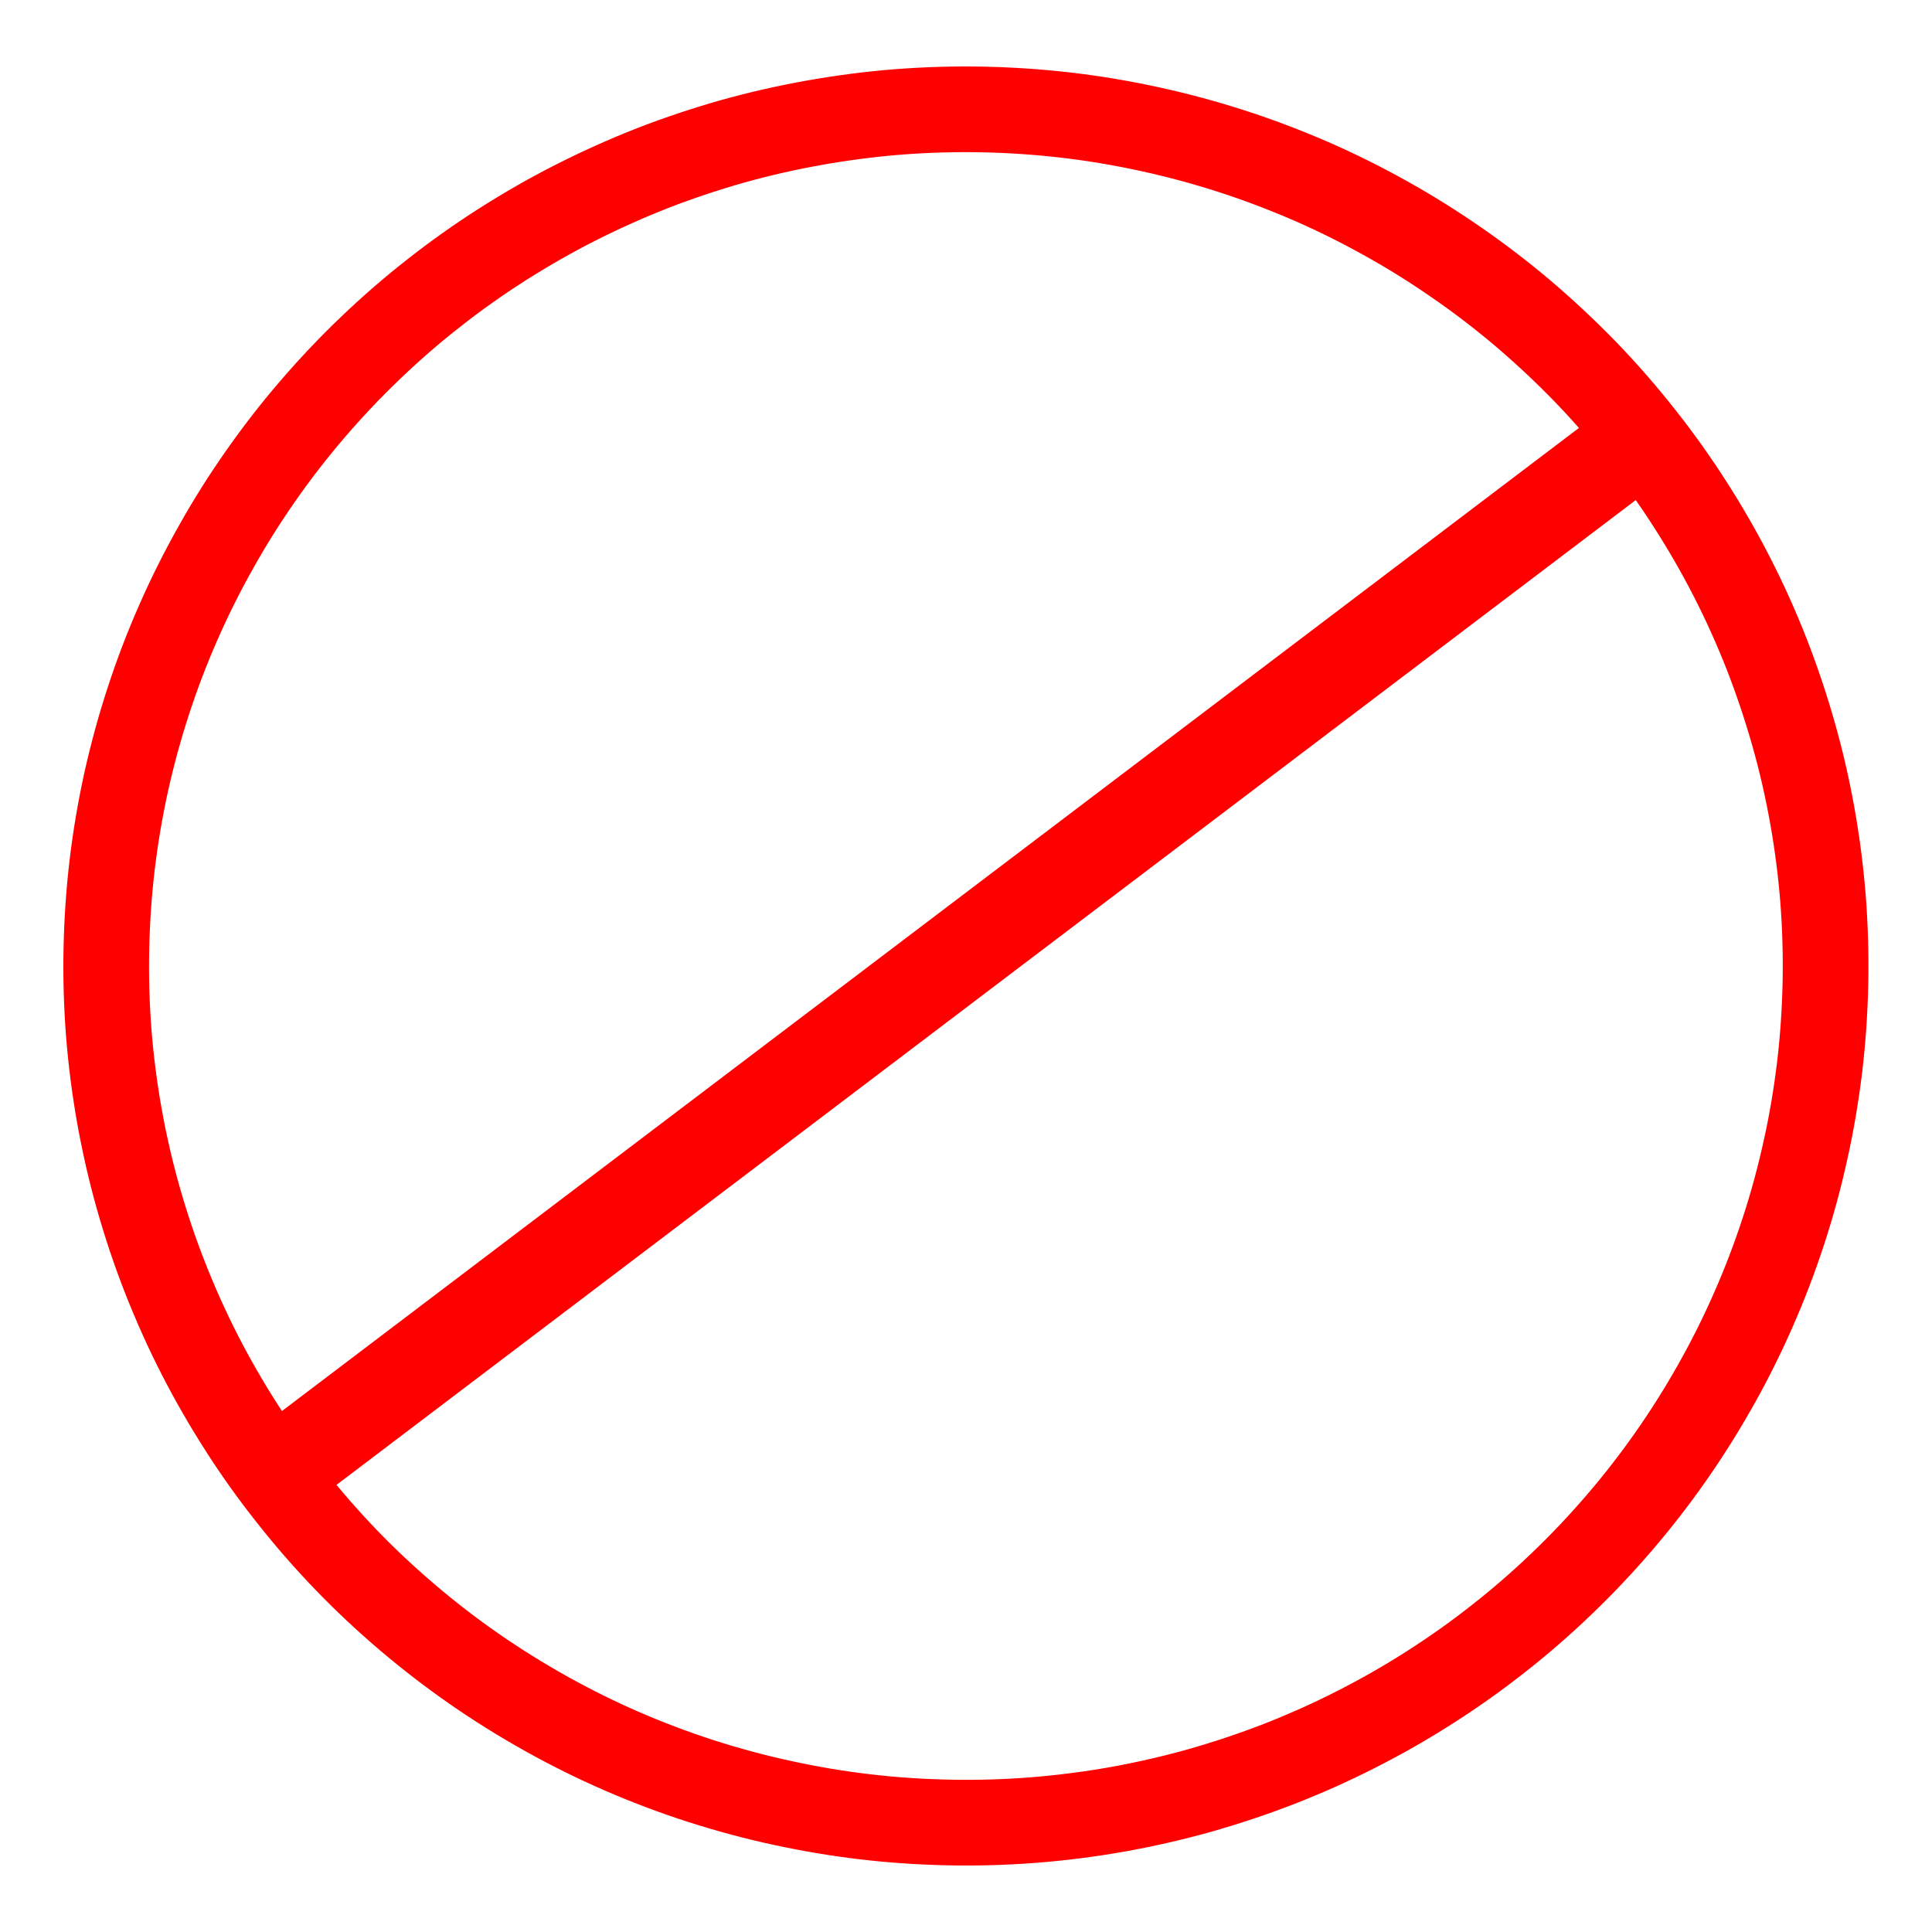 <svg width="75" height="75" viewBox="0 0 75 75" fill="none" xmlns="http://www.w3.org/2000/svg">
<path d="M38.159 4.25C39.253 4.273 40.343 4.346 41.426 4.474C42.512 4.602 43.587 4.784 44.655 5.018C45.722 5.251 46.778 5.536 47.815 5.871C48.855 6.206 49.877 6.596 50.879 7.029C51.881 7.466 52.855 7.95 53.811 8.485C54.763 9.015 55.687 9.593 56.584 10.218C57.482 10.839 58.344 11.503 59.176 12.21C60.007 12.921 60.803 13.668 61.561 14.45C62.318 15.235 63.033 16.056 63.709 16.913C64.388 17.769 65.021 18.657 65.607 19.572C66.197 20.491 66.741 21.434 67.237 22.405C67.734 23.375 68.18 24.369 68.579 25.383C68.974 26.397 69.322 27.431 69.62 28.48C69.918 29.526 70.161 30.587 70.353 31.66C70.545 32.734 70.683 33.811 70.77 34.897C70.853 35.982 70.885 37.072 70.863 38.162C70.84 39.252 70.767 40.334 70.639 41.417C70.507 42.5 70.329 43.575 70.091 44.638C69.858 45.702 69.573 46.75 69.234 47.787C68.895 48.823 68.509 49.841 68.068 50.839C67.631 51.837 67.144 52.812 66.609 53.76C66.074 54.711 65.496 55.632 64.871 56.525C64.246 57.419 63.578 58.281 62.867 59.108C62.156 59.936 61.41 60.728 60.62 61.482C59.831 62.239 59.01 62.954 58.149 63.626C57.293 64.302 56.401 64.931 55.482 65.517C54.559 66.107 53.612 66.646 52.638 67.139C51.663 67.636 50.669 68.078 49.651 68.477C48.634 68.872 47.596 69.216 46.547 69.514C45.493 69.808 44.428 70.051 43.355 70.243C42.277 70.432 41.196 70.57 40.106 70.656C39.017 70.739 37.923 70.772 36.833 70.749C35.739 70.727 34.649 70.654 33.567 70.526C32.48 70.398 31.405 70.215 30.338 69.982C29.27 69.752 28.214 69.464 27.174 69.129C26.137 68.793 25.116 68.407 24.114 67.971C23.112 67.534 22.137 67.05 21.181 66.515C20.23 65.984 19.305 65.406 18.408 64.785C17.511 64.16 16.648 63.496 15.817 62.789C14.986 62.082 14.189 61.336 13.432 60.55C12.674 59.764 11.96 58.943 11.284 58.087C10.604 57.23 9.971 56.347 9.385 55.427C8.795 54.508 8.252 53.565 7.755 52.595C7.259 51.624 6.813 50.63 6.414 49.616C6.015 48.603 5.67 47.569 5.372 46.523C5.075 45.474 4.832 44.413 4.639 43.339C4.447 42.266 4.309 41.188 4.222 40.103C4.139 39.017 4.107 37.927 4.13 36.837C4.152 35.748 4.225 34.665 4.353 33.583C4.481 32.5 4.664 31.429 4.897 30.361C5.135 29.298 5.419 28.25 5.758 27.213C6.097 26.176 6.483 25.159 6.924 24.161C7.361 23.163 7.849 22.188 8.384 21.24C8.915 20.288 9.496 19.368 10.121 18.474C10.746 17.581 11.414 16.718 12.125 15.891C12.836 15.064 13.583 14.271 14.372 13.518C15.162 12.76 15.983 12.046 16.843 11.374C17.7 10.698 18.591 10.069 19.511 9.483C20.434 8.897 21.381 8.353 22.355 7.861C23.329 7.368 24.323 6.922 25.341 6.523C26.359 6.128 27.396 5.783 28.446 5.485C29.499 5.192 30.564 4.949 31.638 4.76C32.715 4.568 33.797 4.43 34.886 4.343C35.975 4.26 37.069 4.228 38.159 4.25Z" stroke="#FF0000" stroke-width="3.326"/>
<path d="M10.196 57.58L63.978 16.814" stroke="#FF0000" stroke-width="3.564"/>
</svg>
